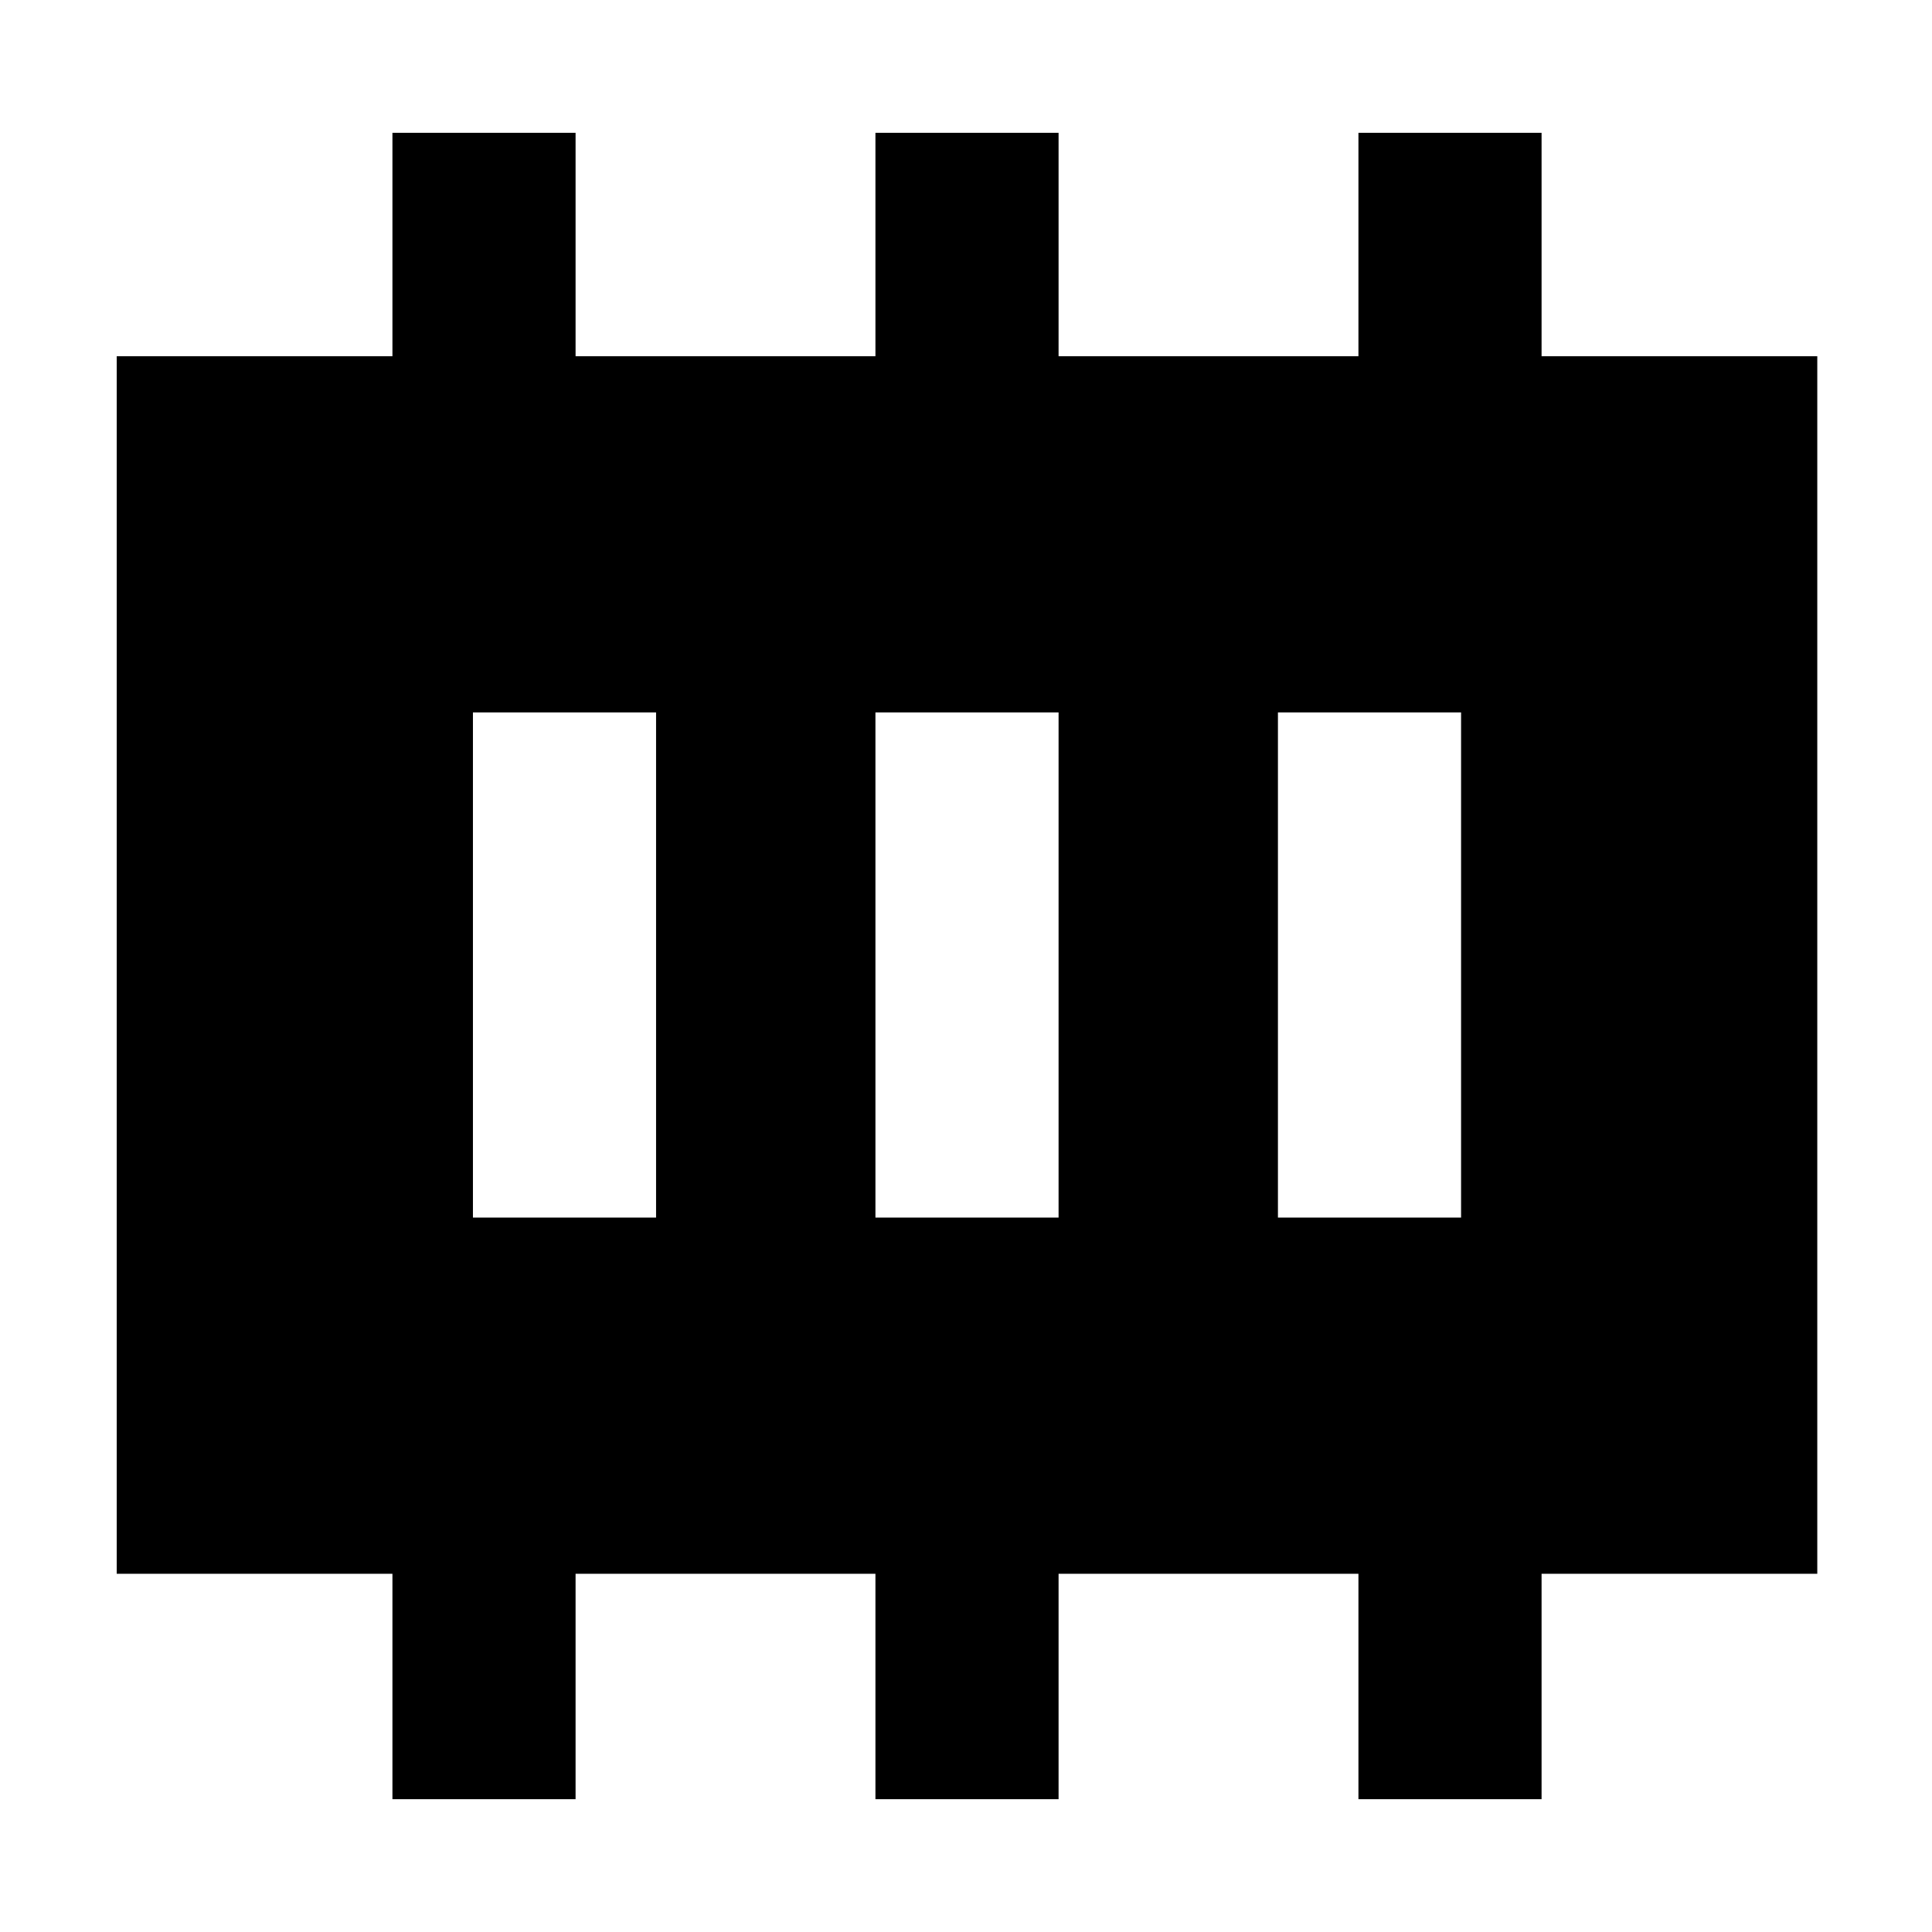 <svg xmlns="http://www.w3.org/2000/svg" height="48" viewBox="0 96 960 960" width="48"><path d="M235 701h91V450h-91v251Zm200 0h91V450h-91v251Zm200 0h91V450h-91v251ZM195 990V878H58V273h137V162h91v111h149V162h91v111h149V162h91v111h137v605H766v112h-91V878H526v112h-91V878H286v112h-91Z"/></svg>